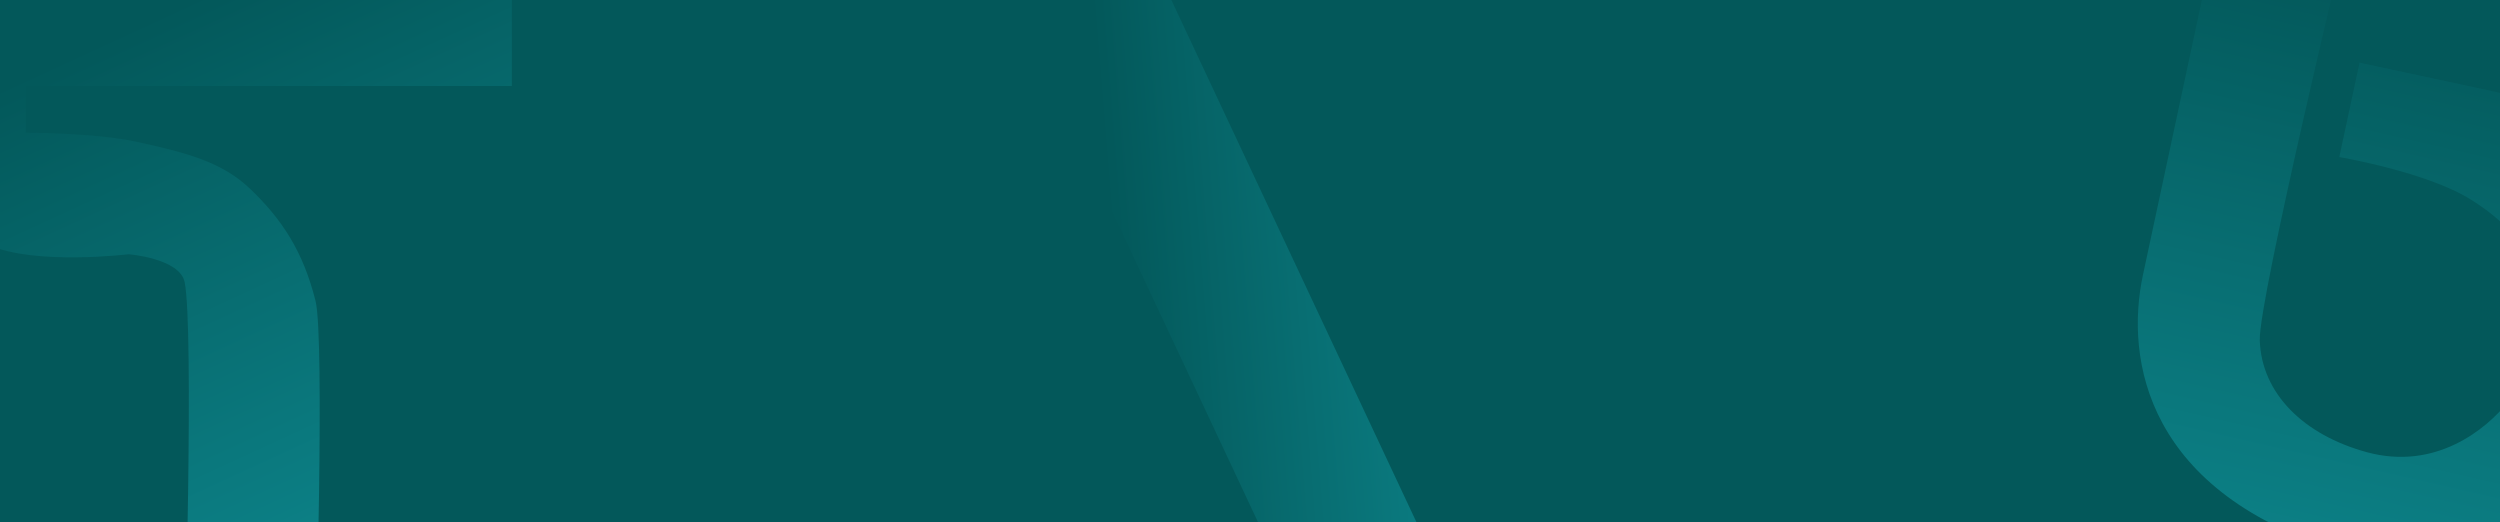 <svg width="1900" height="397" viewBox="0 0 1900 397" fill="none" xmlns="http://www.w3.org/2000/svg">
<g clip-path="url(#clip0_504_1828)">
<rect width="1900" height="396.97" fill="#03585A"/>
<rect x="687.029" y="-176.349" width="109" height="749" transform="rotate(-25.146 687.029 -176.349)" fill="url(#paint0_linear_504_1828)"/>
<path d="M5.392 -19.896C19.593 -27 389 -27 389 -27V65.351H19.592V100.87C19.592 100.87 72.345 100.75 104.846 107.974C141.177 116.049 168.39 122.762 190.085 143.494C214.569 166.889 230.456 191.352 239.813 228.74C246.924 257.156 239.813 498.688 239.813 498.688H140.358C140.358 498.688 147.462 250.052 140.358 214.532C136.708 196.284 97.735 193.221 97.735 193.221C97.735 193.221 26.659 201.906 -8.824 186.117C-50.395 167.619 -66.017 145.87 -72.753 100.87C-81.211 44.374 -45.698 5.661 5.392 -19.896Z" fill="url(#paint1_linear_504_1828)"/>
<path d="M1784.12 -52.63L1689.06 -73L1628.65 208.911C1614.81 273.516 1631.24 375.321 1782.28 419.973C1825.69 432.806 1855.09 430.223 1897.01 419.985C1969.64 402.242 2037.41 328.315 2026.29 244.975C2016.35 170.48 1954.12 82.082 1895.62 69.546L1793.24 47.609L1777.86 119.376C1777.86 119.376 1844.47 130.652 1878 151.77C1910.21 172.064 1922.89 191.253 1931.22 224.604C1938.89 255.262 1925.98 280.512 1906.29 305.261C1889.59 326.254 1851 357.941 1798.64 343.622C1750.71 330.514 1718.75 298.991 1717.42 258.647C1716.4 227.715 1784.12 -52.63 1784.12 -52.63Z" fill="url(#paint2_linear_504_1828)"/>
</g>
<defs>
<linearGradient id="paint0_linear_504_1828" x1="736.84" y1="53.997" x2="1192.96" y2="224.288" gradientUnits="userSpaceOnUse">
<stop stop-color="#03585A"/>
<stop offset="1" stop-color="#14A4AD"/>
</linearGradient>
<linearGradient id="paint1_linear_504_1828" x1="3" y1="64.5" x2="328.5" y2="771" gradientUnits="userSpaceOnUse">
<stop stop-color="#03585A"/>
<stop offset="1" stop-color="#14A4AD"/>
</linearGradient>
<linearGradient id="paint2_linear_504_1828" x1="1931.93" y1="11.77" x2="1746.89" y2="819.076" gradientUnits="userSpaceOnUse">
<stop stop-color="#03585A"/>
<stop offset="1" stop-color="#14A4AD"/>
</linearGradient>
<clipPath id="clip0_504_1828">
<rect width="1900" height="396.97" fill="white"/>
</clipPath>
</defs>
</svg>
